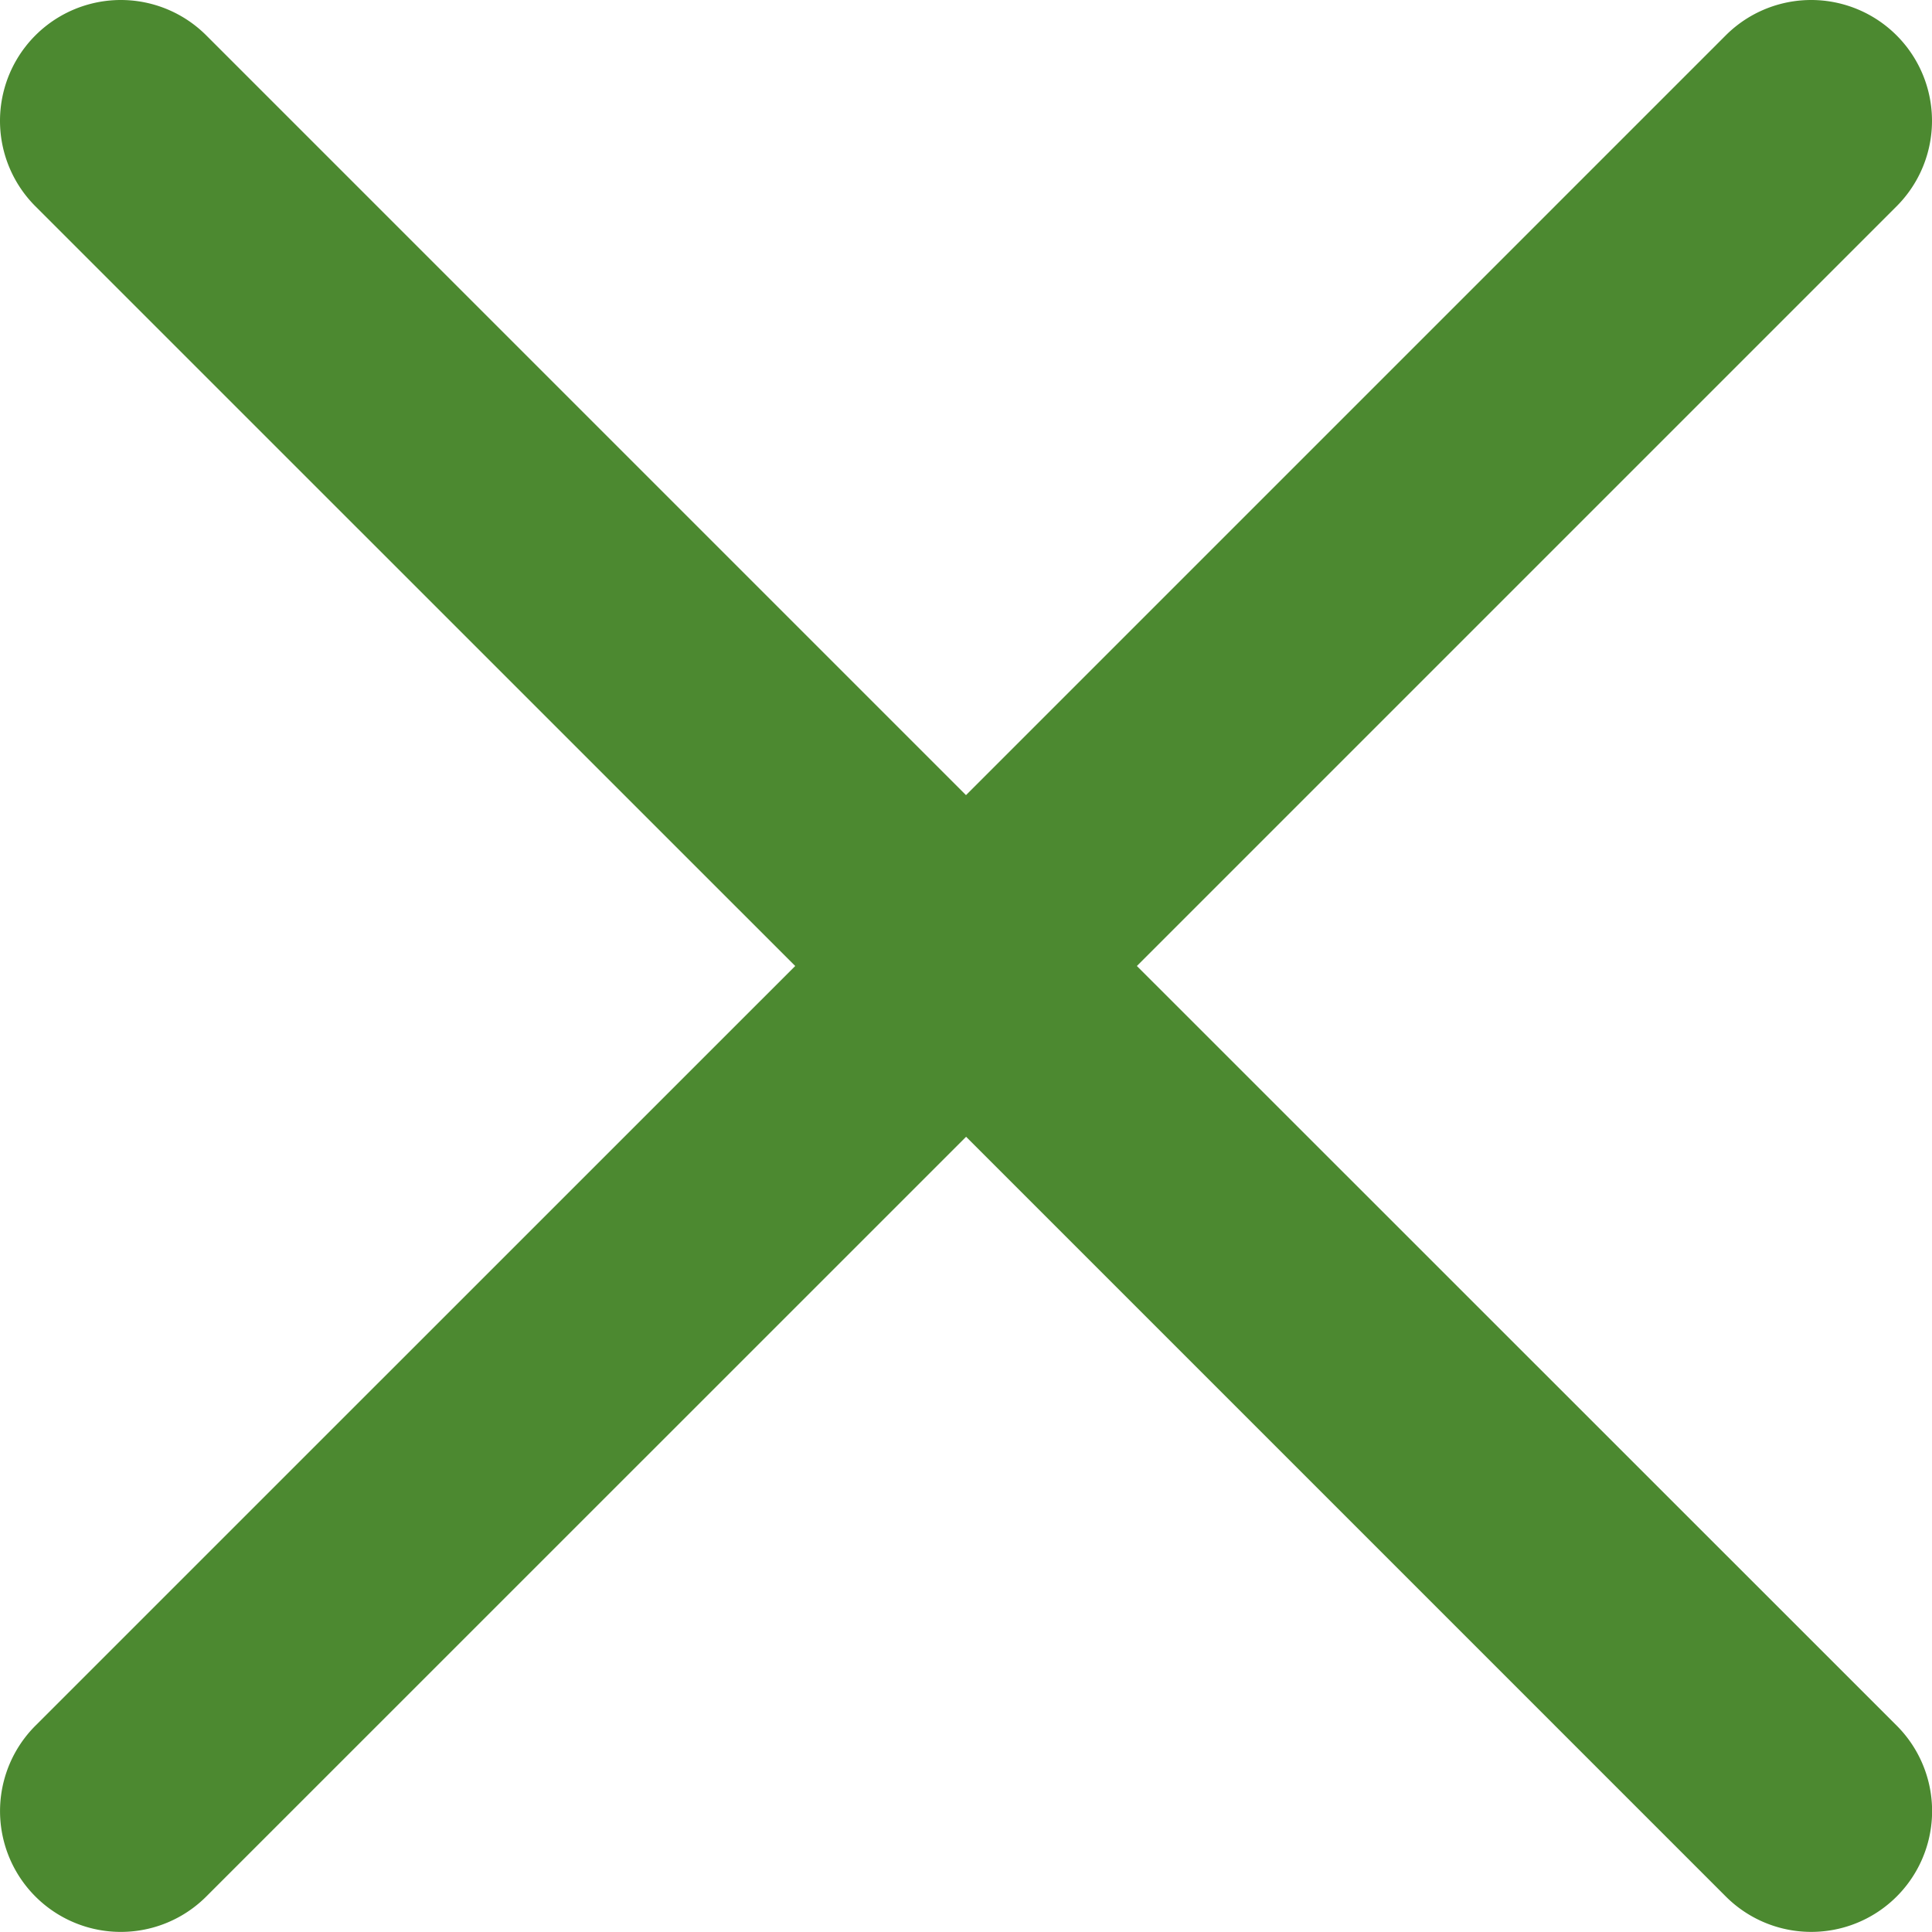 <svg xmlns="http://www.w3.org/2000/svg" width="18.666" height="18.665" viewBox="0 0 18.666 18.665">
  <g id="close-svgrepo-com_1_" data-name="close-svgrepo-com (1)" transform="translate(0 -0.001)">
    <path id="Path_3" data-name="Path 3" d="M10.984,9.334l7.34-7.34A1.167,1.167,0,1,0,16.673.343l-7.34,7.34L1.993.343A1.167,1.167,0,0,0,.342,1.994l7.341,7.34L.342,16.674a1.167,1.167,0,1,0,1.651,1.65l7.341-7.34,7.34,7.34a1.167,1.167,0,0,0,1.651-1.651Z" fill="#4c8930"/>
  </g>
</svg>
